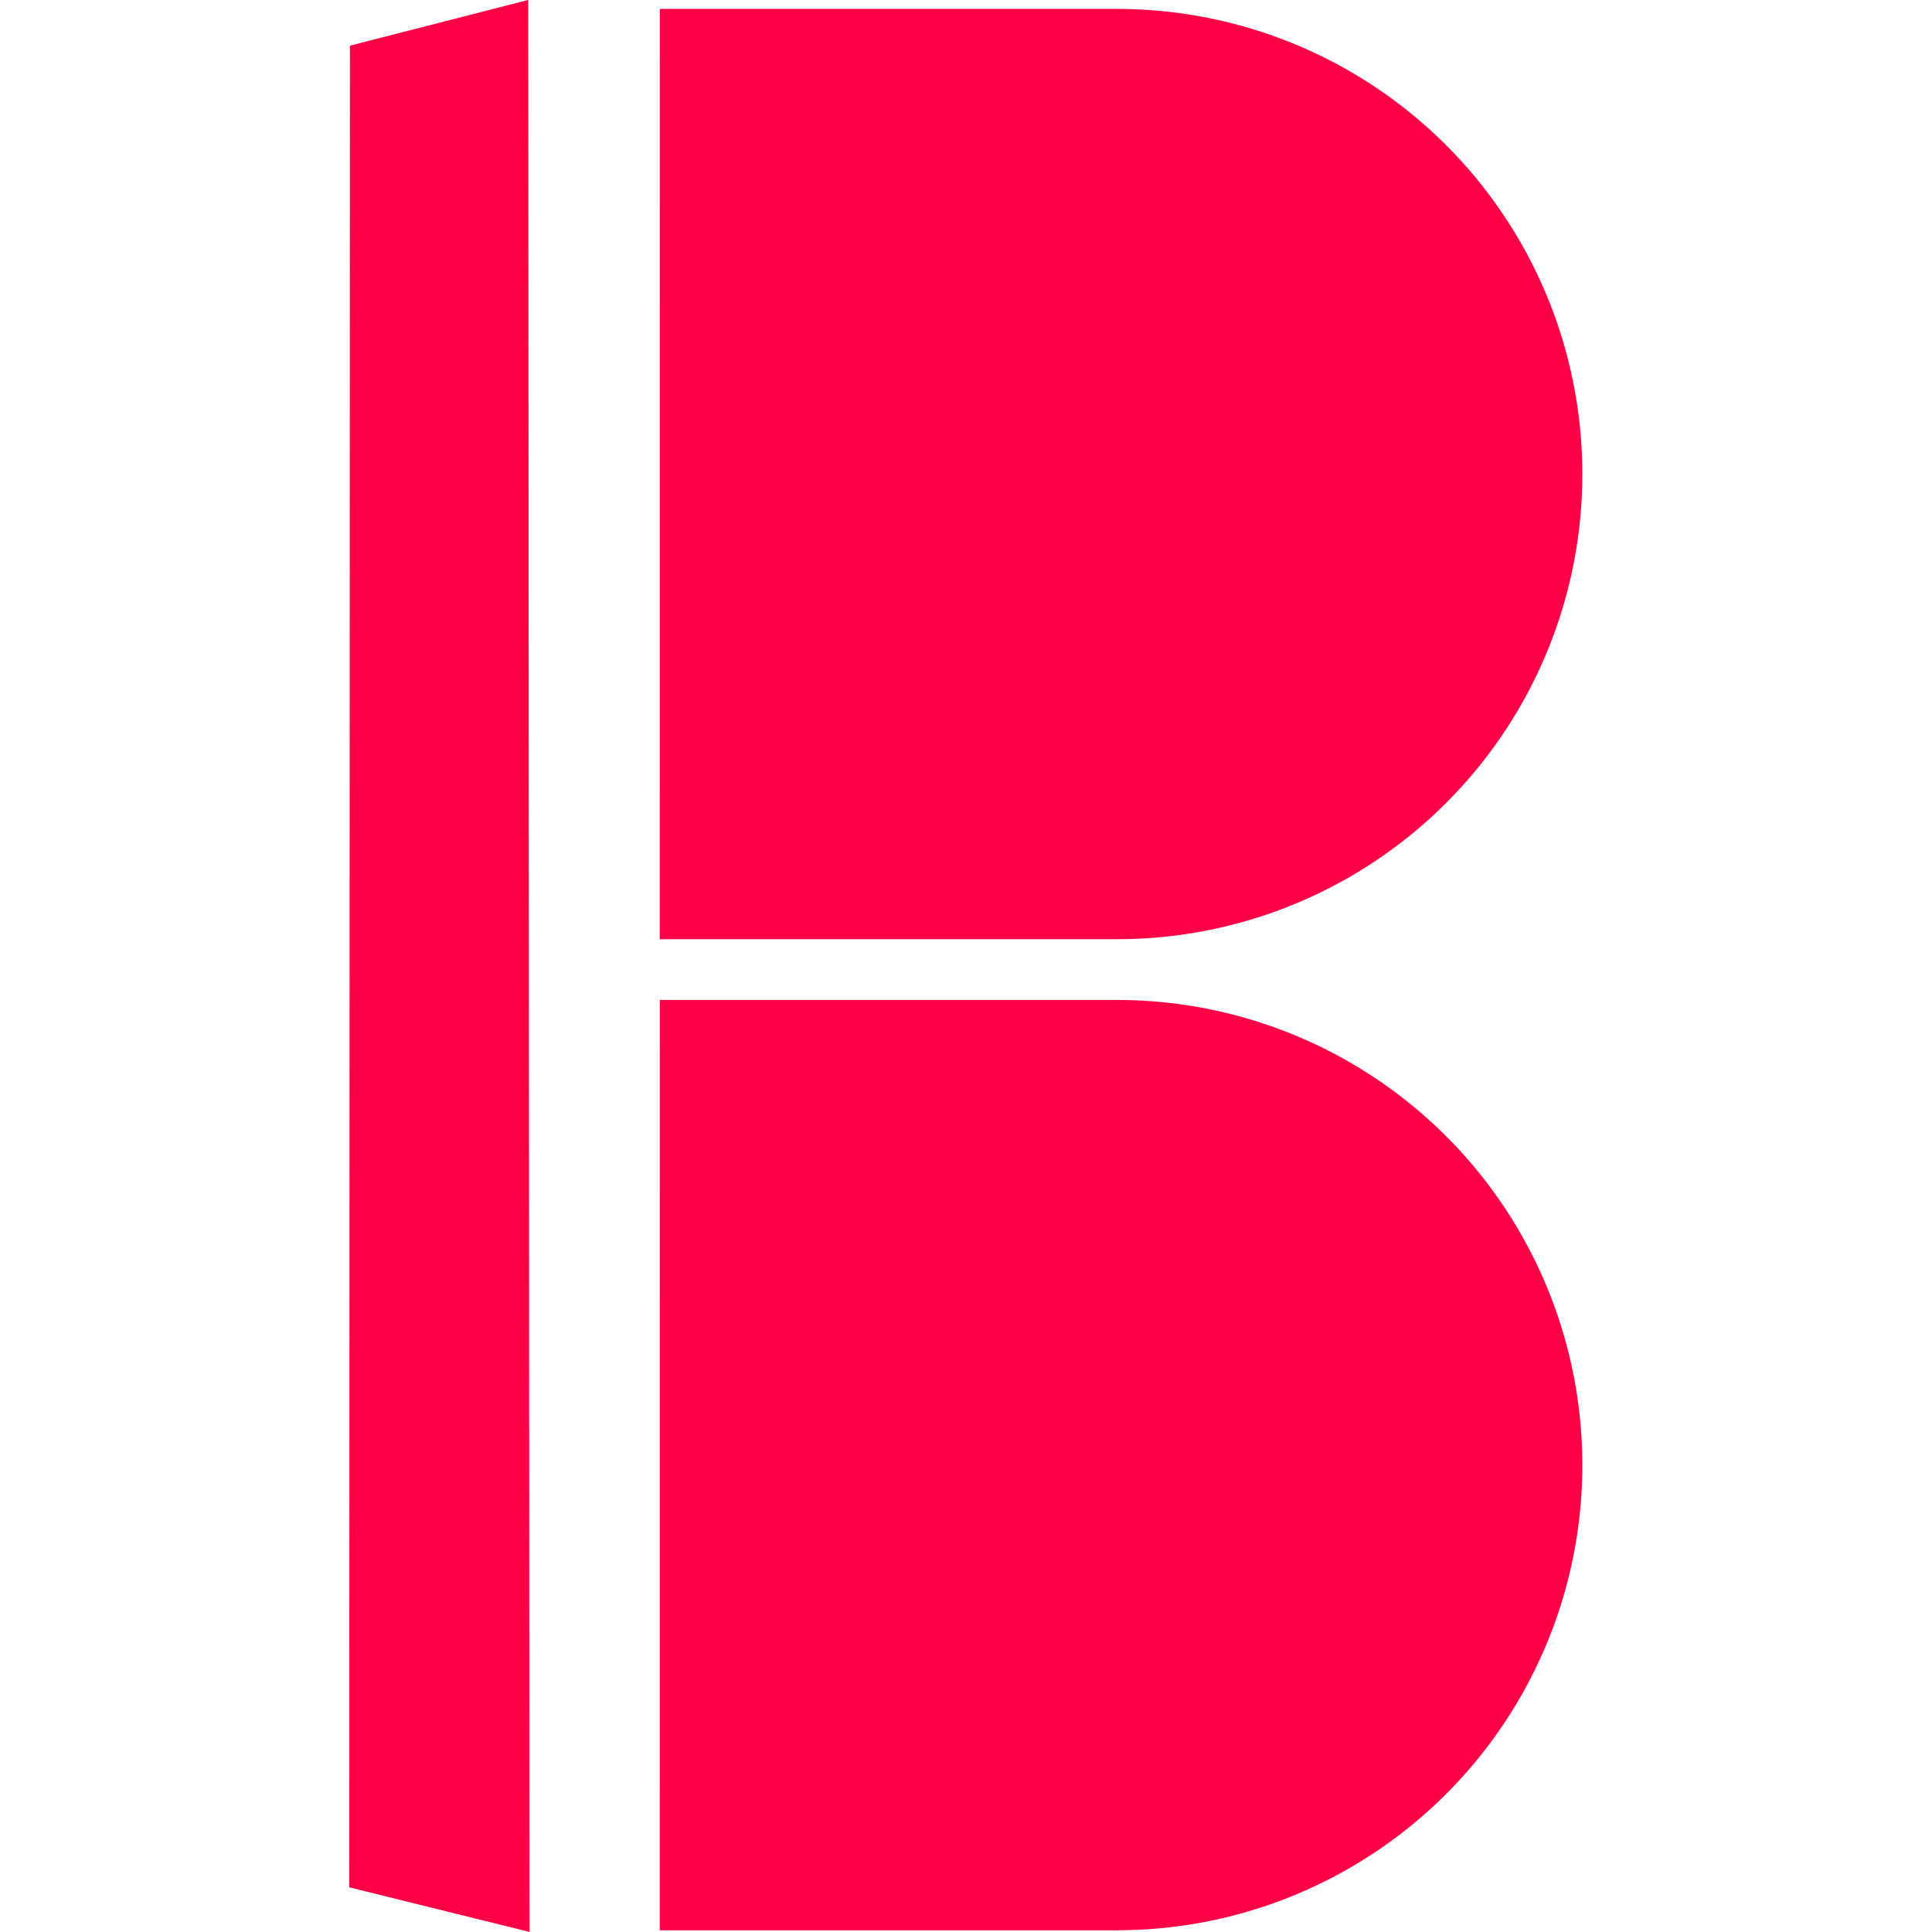 <?xml version="1.0" encoding="UTF-8" standalone="no"?>
<!-- Created with Inkscape (http://www.inkscape.org/) -->

<svg
   xmlns:osb="http://www.openswatchbook.org/uri/2009/osb"
   xmlns:dc="http://purl.org/dc/elements/1.1/"
   xmlns:cc="http://creativecommons.org/ns#"
   xmlns:rdf="http://www.w3.org/1999/02/22-rdf-syntax-ns#"
   xmlns:svg="http://www.w3.org/2000/svg"
   xmlns="http://www.w3.org/2000/svg"
   xmlns:sodipodi="http://sodipodi.sourceforge.net/DTD/sodipodi-0.dtd"
   xmlns:inkscape="http://www.inkscape.org/namespaces/inkscape"
   width="33.63mm"
   height="33.63mm"
   viewBox="0 0 33.63 33.63"
   version="1.1"
   id="svg8"
   inkscape:version="0.92.4 (5da689c313, 2019-01-14)"
   sodipodi:docname="Mabel_logoFAVICON.svg">
  <defs
     id="defs2">
    <linearGradient
       id="linearGradient2394"
       osb:paint="solid">
      <stop
         style="stop-color:#aa0000;stop-opacity:1;"
         offset="0"
         id="stop2392" />
    </linearGradient>
    <linearGradient
       id="linearGradient940"
       osb:paint="gradient">
      <stop
         style="stop-color:#aa0000;stop-opacity:1;"
         offset="0"
         id="stop936" />
      <stop
         style="stop-color:#aa0000;stop-opacity:0;"
         offset="1"
         id="stop938" />
    </linearGradient>
  </defs>
  <sodipodi:namedview
     id="base"
     pagecolor="#ffffff"
     bordercolor="#666666"
     borderopacity="1.0"
     inkscape:pageopacity="0.0"
     inkscape:pageshadow="2"
     inkscape:zoom="5.1200002"
     inkscape:cx="51.49923"
     inkscape:cy="59.891359"
     inkscape:document-units="mm"
     inkscape:current-layer="layer1"
     showgrid="false"
     inkscape:window-width="1920"
     inkscape:window-height="1001"
     inkscape:window-x="-9"
     inkscape:window-y="-9"
     inkscape:window-maximized="1"
     showguides="false" />
  <g
     inkscape:label="Calque 1"
     inkscape:groupmode="layer"
     id="layer1"
     transform="translate(-99.037,-207.669)">
    <path
       style="fill:none;stroke:#000000;stroke-width:0.265px;stroke-linecap:butt;stroke-linejoin:miter;stroke-opacity:1"
       d="m 19.427,172.801 v 0 c 0,0 0,0 0,0 z"
       id="path932"
       inkscape:connector-curvature="0" />
    <path
       style="fill:#ff0046;fill-opacity:1;stroke:none;stroke-width:0.118"
       d="m 110.521,224.018 h 7.978 v -6.7e-4 c 2.887,-0.005 5.553,-1.548 6.997,-4.048 1.446,-2.505 1.446,-5.592 0,-8.097 -1.444,-2.5 -4.11,-4.042 -6.997,-4.048 v -5.3e-4 h -0.011 l -0.004,-1.8e-4 v 1.8e-4 h -7.962 z"
       id="path819-4-7-7-2"
       inkscape:connector-curvature="0"
       sodipodi:nodetypes="cccccccccccc" />
    <path
       style="fill:#ff0046;fill-opacity:1;stroke:none;stroke-width:0.118"
       d="m 110.521,241.269 h 7.978 v -6.7e-4 c 2.887,-0.005 5.553,-1.548 6.997,-4.048 1.446,-2.505 1.446,-5.592 0,-8.097 -1.444,-2.5 -4.11,-4.042 -6.997,-4.048 v -4.4e-4 h -0.011 l -0.004,-2.3e-4 v 2.3e-4 h -7.962 z"
       id="path819-4-7-7-5-5"
       inkscape:connector-curvature="0"
       sodipodi:nodetypes="cccccccccccc" />
    <path
       style="fill:#ff0046;fill-opacity:1;stroke:none;stroke-width:0.815;stroke-linecap:butt;stroke-linejoin:round;stroke-miterlimit:4;stroke-dasharray:none;stroke-opacity:1"
       d="m 108.254,241.298 -0.022,-33.63 -3.104,0.796 -0.012,32.057 z"
       id="path934-0"
       inkscape:connector-curvature="0"
       sodipodi:nodetypes="ccccc" />
  </g>
</svg>
